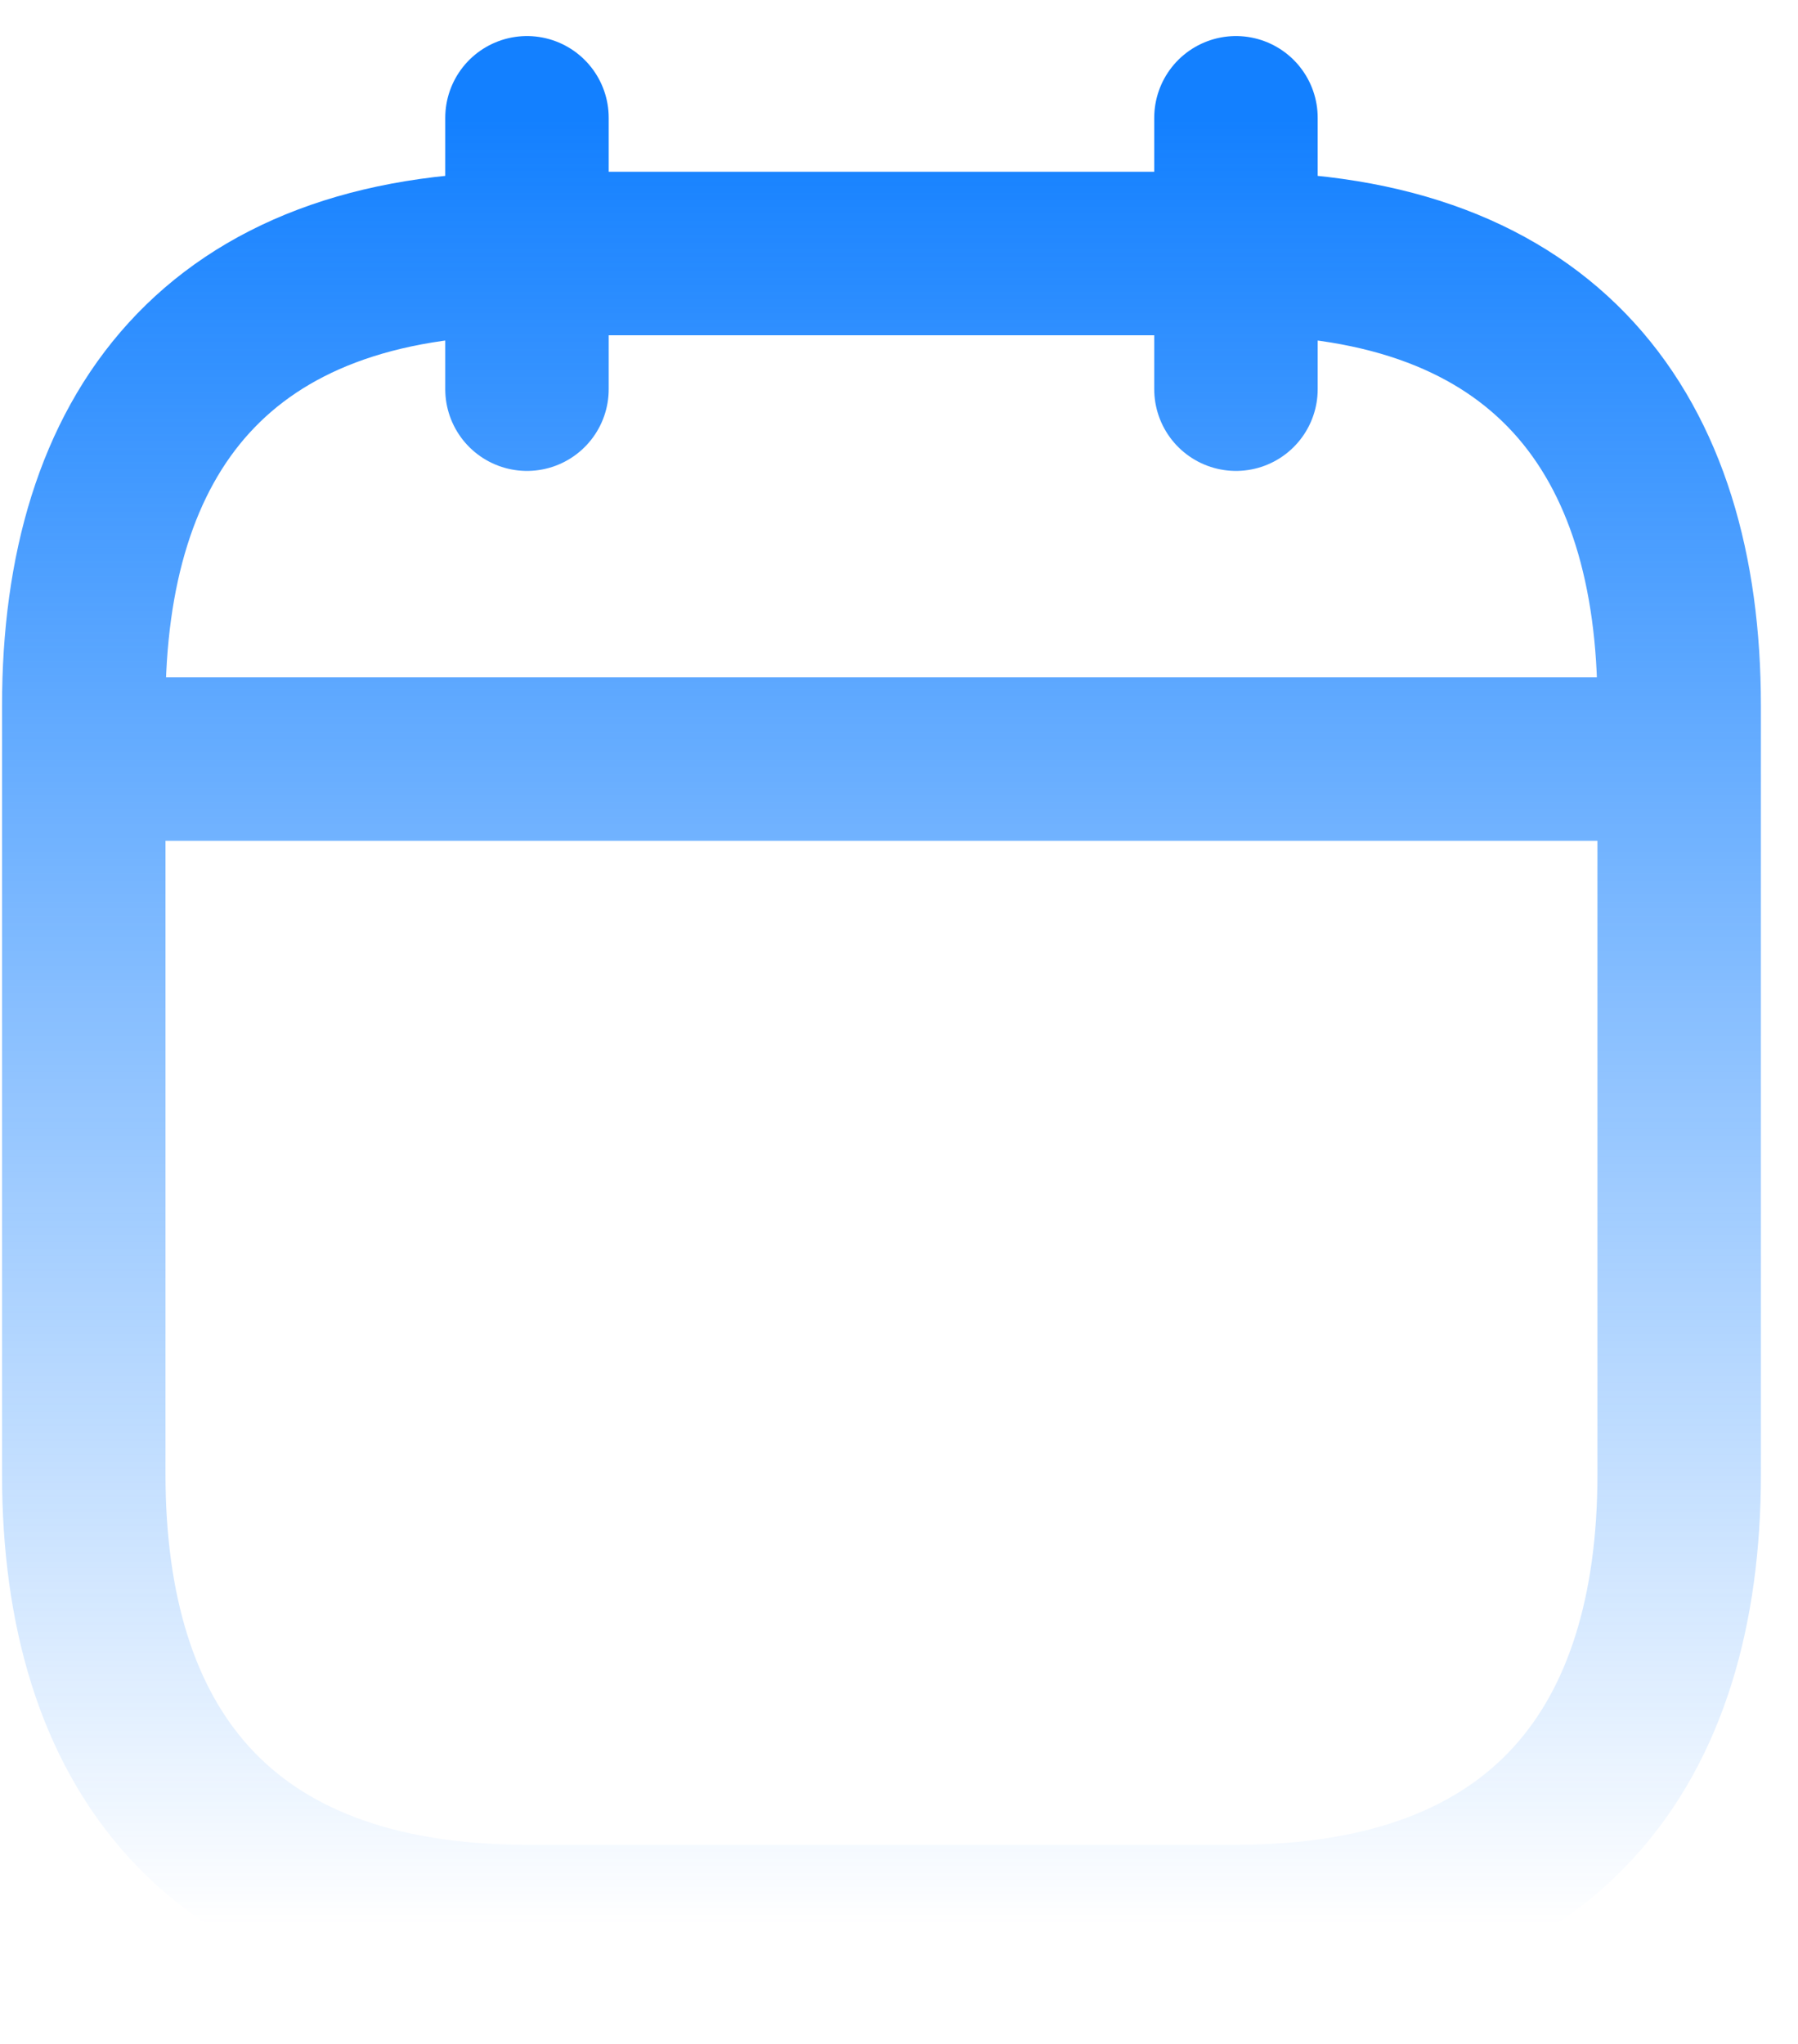 <svg width="22" height="25" viewBox="0 0 22 25" fill="none" xmlns="http://www.w3.org/2000/svg">
<path d="M6.448 1.441V4.76M15.123 1.441V4.76M1.568 9.284H20.003M20.546 8.631V18.034C20.546 21.352 18.919 23.564 15.123 23.564H6.448C2.652 23.564 1.025 21.352 1.025 18.034V8.631C1.025 5.313 2.652 3.101 6.448 3.101H15.123C18.919 3.101 20.546 5.313 20.546 8.631Z" stroke="url(#paint0_linear_630_648)" stroke-width="2" stroke-miterlimit="10" stroke-linecap="round" stroke-linejoin="round"/>
<defs>
<linearGradient id="paint0_linear_630_648" x1="10.786" y1="1.441" x2="10.786" y2="23.564" gradientUnits="userSpaceOnUse">
<stop stop-color="#1380FF"/>
<stop offset="1" stop-color="#1380FF" stop-opacity="0"/>
</linearGradient>
</defs>
</svg>
